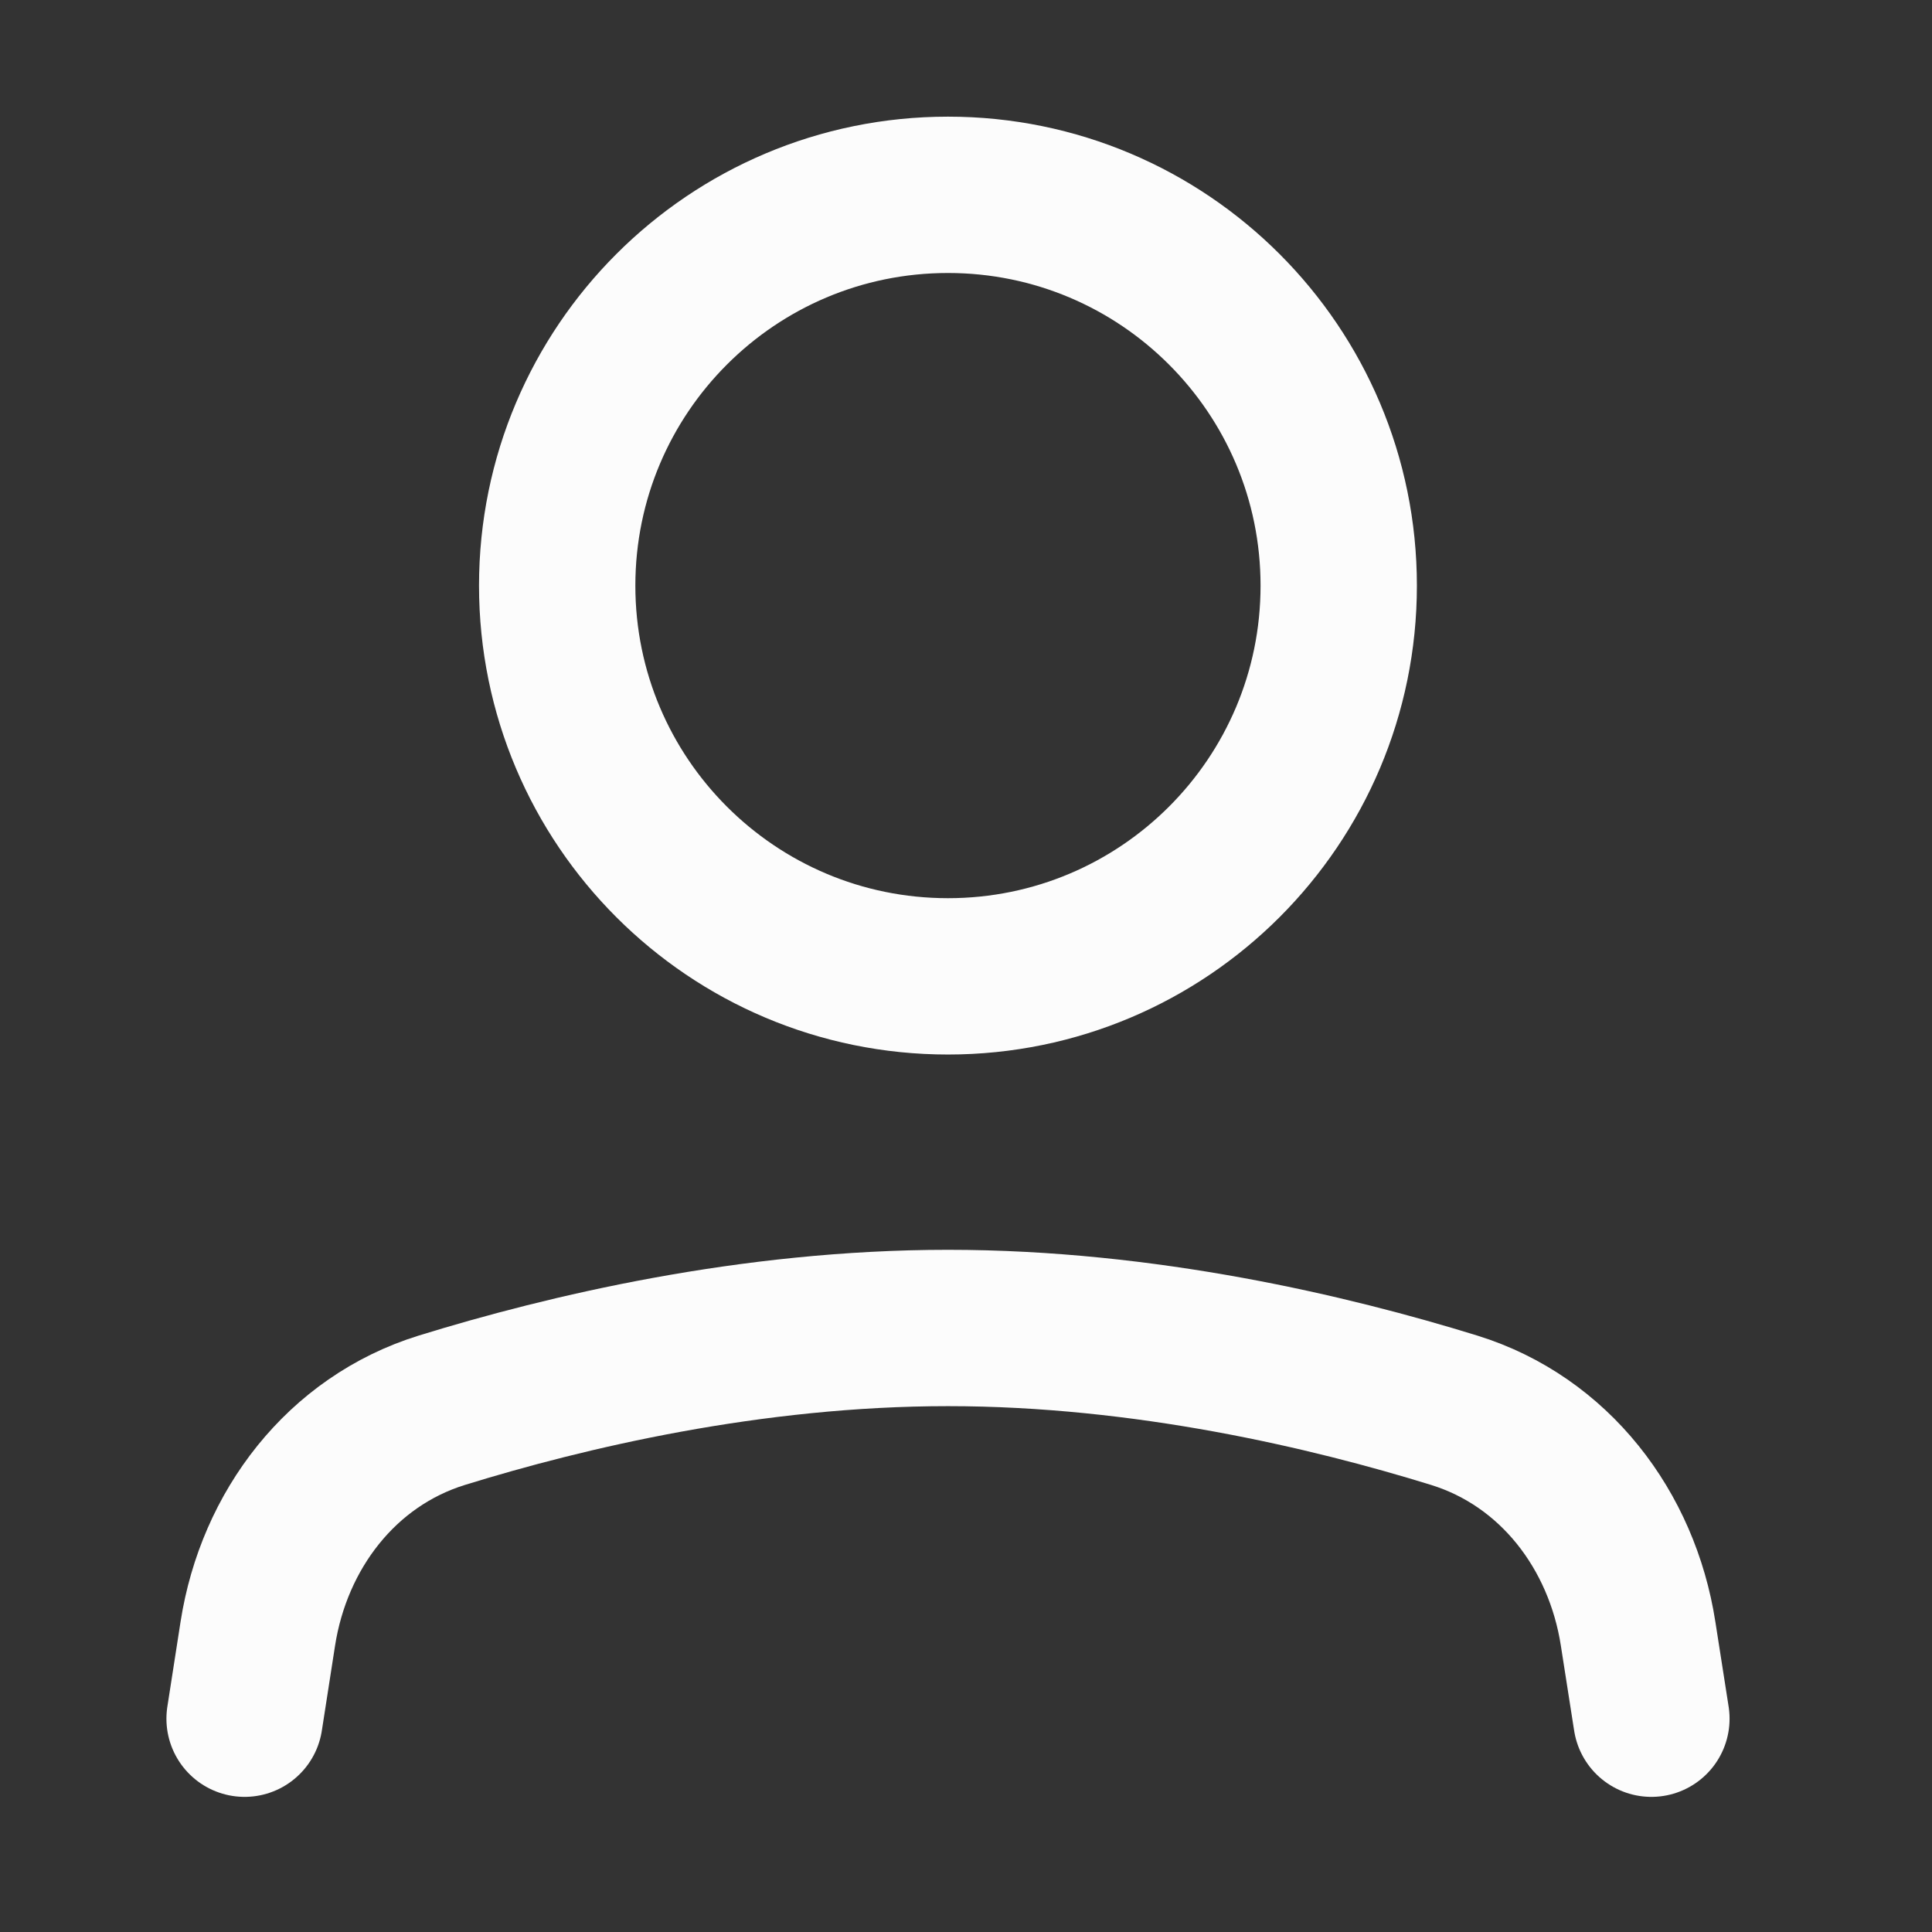 <svg width="25" height="25" viewBox="0 0 25 25" fill="none" xmlns="http://www.w3.org/2000/svg">
<rect x="0" y="0" width="25" height="25" fill="#333333" stroke="none"/>
<path d="M3.165 22.24L3.336 21.14C3.545 19.799 4.42 18.651 5.716 18.249C7.326 17.751 9.717 17.184 12.267 17.184C14.817 17.184 17.208 17.751 18.818 18.249C20.114 18.651 20.989 19.799 21.197 21.14L21.369 22.24" stroke="#FCFCFC" stroke-width="2.023" stroke-linecap="round" stroke-linejoin="round"/>
<path d="M12.267 12.634C15.059 12.634 17.323 10.371 17.323 7.578C17.323 4.785 15.059 2.521 12.267 2.521C9.474 2.521 7.21 4.785 7.21 7.578C7.21 10.371 9.474 12.634 12.267 12.634Z" stroke="#FCFCFC" stroke-width="2.023" stroke-linecap="round" stroke-linejoin="round"/>
</svg>
